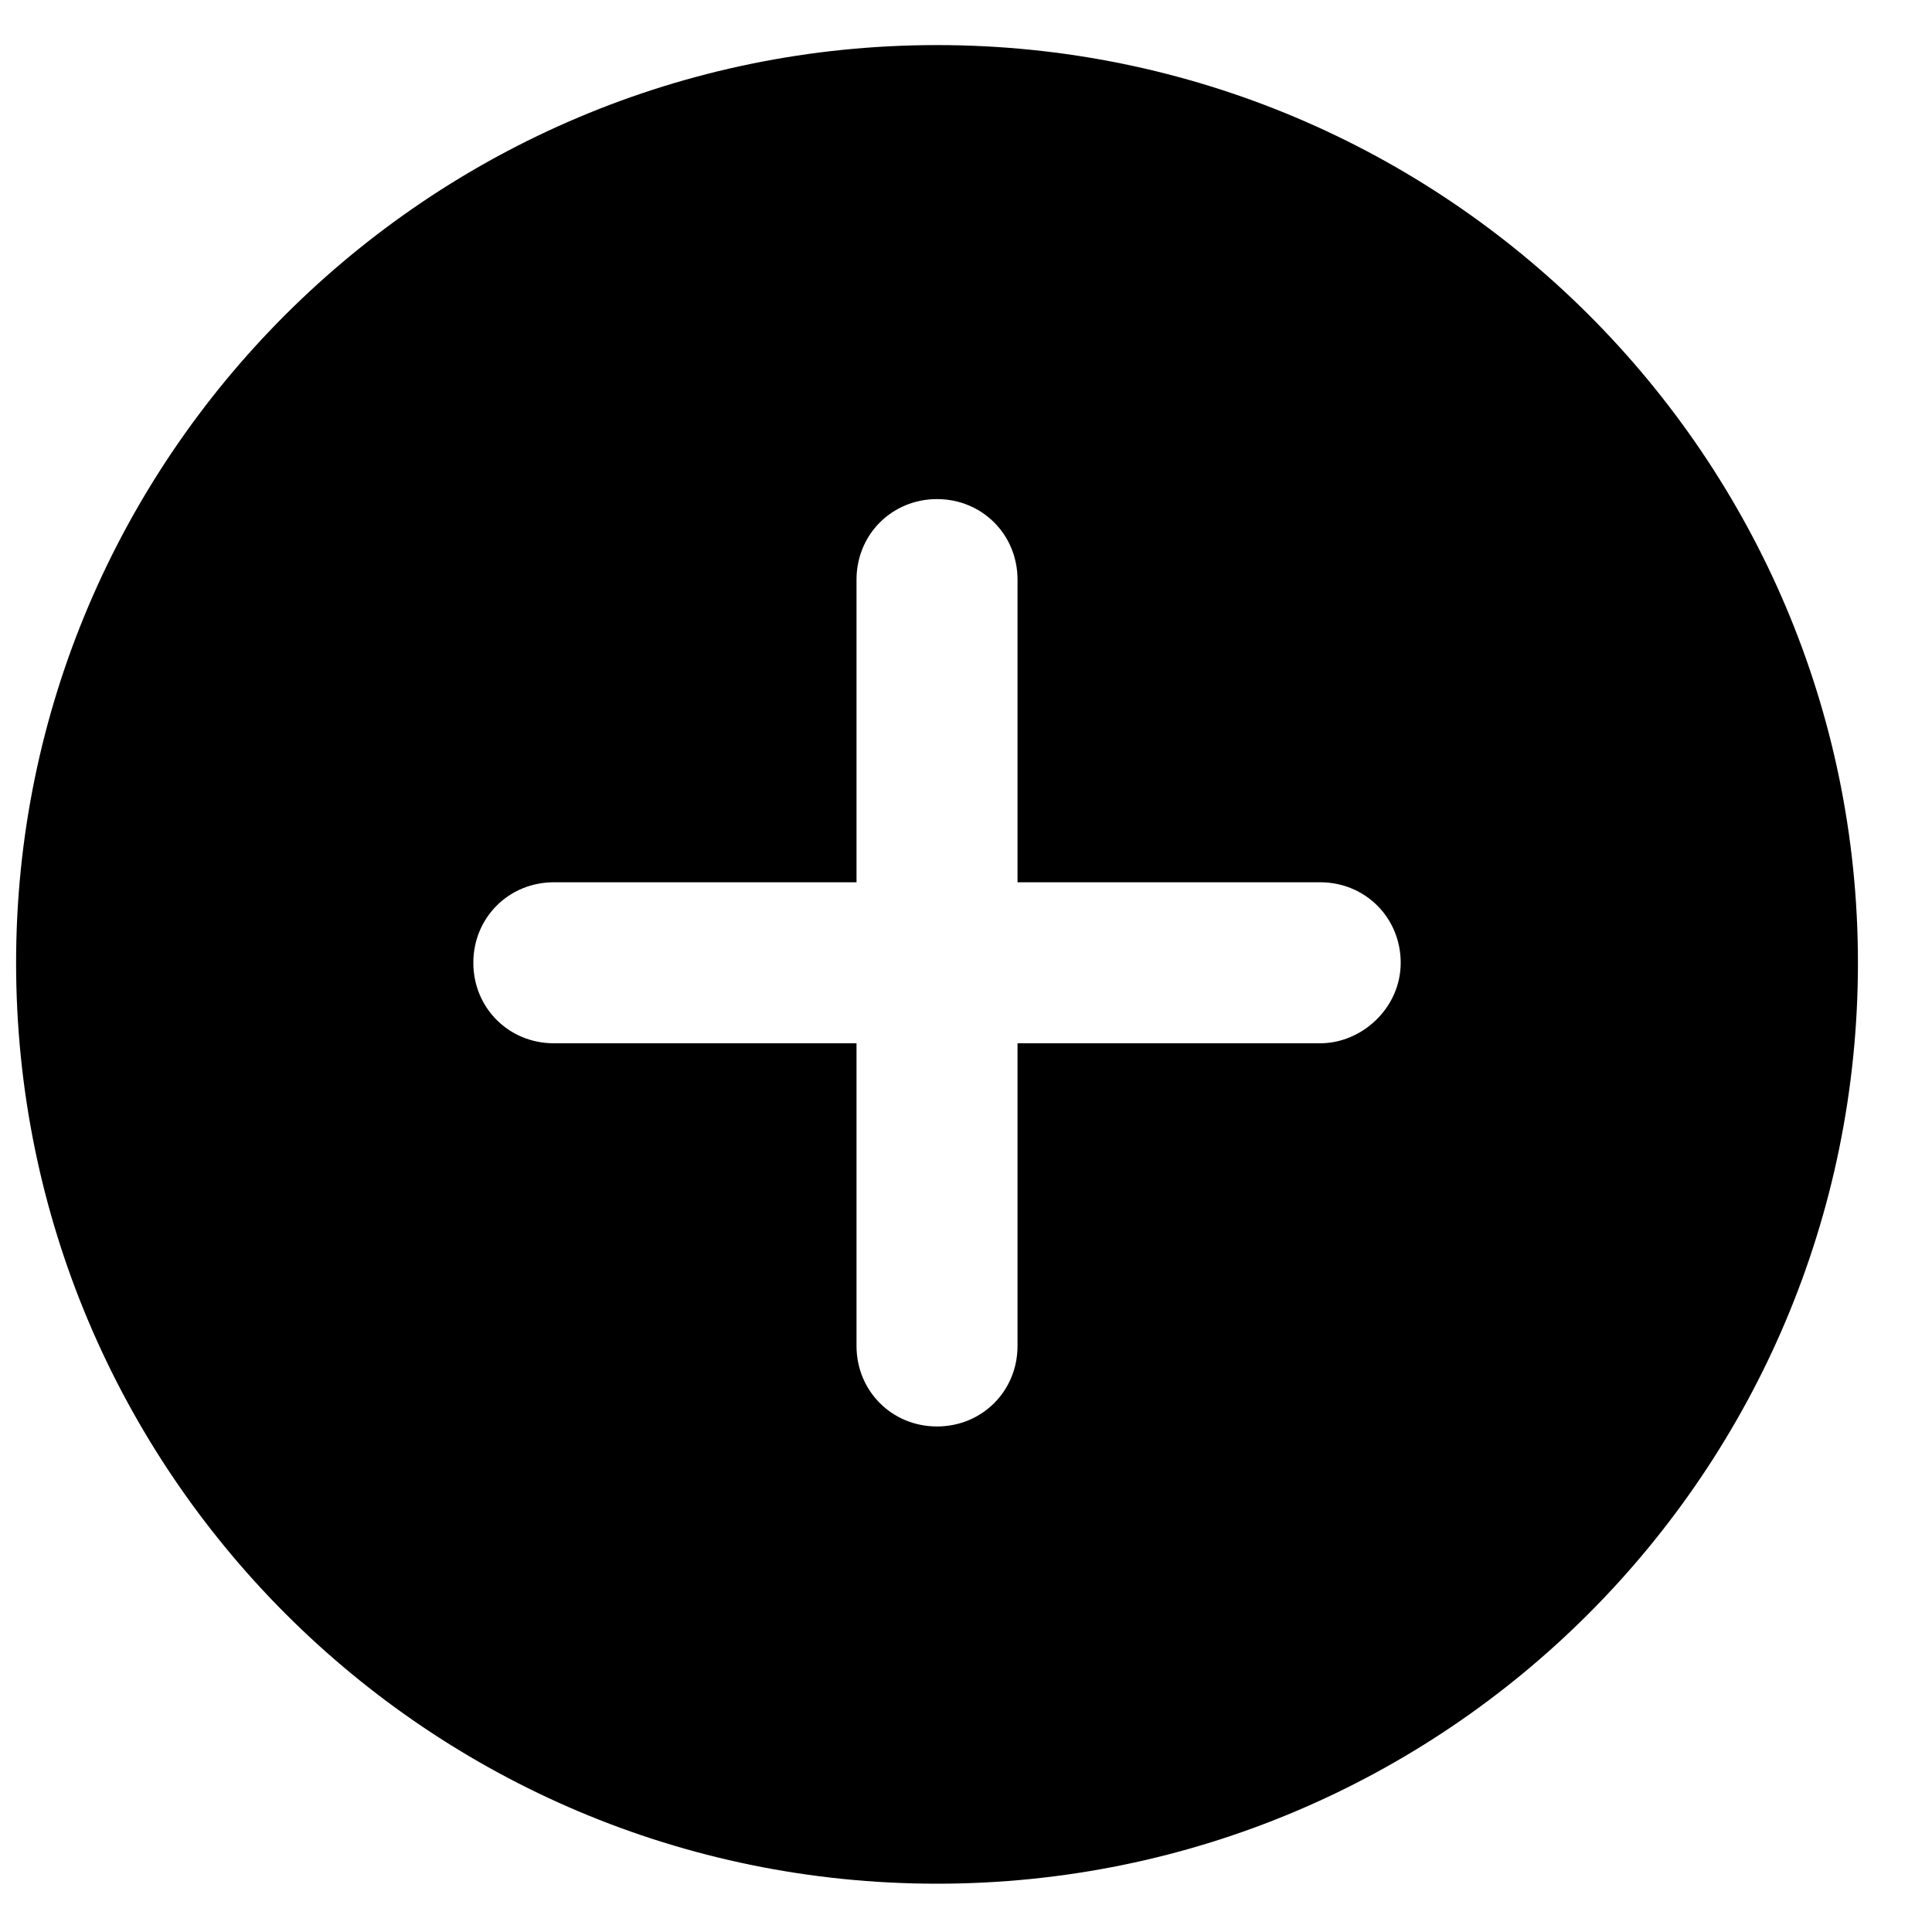 <?xml version="1.0" encoding="utf-8"?>
<!-- Generator: Adobe Illustrator 22.1.0, SVG Export Plug-In . SVG Version: 6.00 Build 0)  -->
<svg version="1.1" id="Capa_1" xmlns="http://www.w3.org/2000/svg" xmlns:xlink="http://www.w3.org/1999/xlink" x="0px" y="0px"
	 viewBox="0 0 60 60" style="enable-background:new 0 0 60 60;" xml:space="preserve">
<style type="text/css">
	.st0{fill:#FFFFFF;}
	.st1{fill:#151515;}
	.st2{fill:#030101;}
	.st3{fill:none;stroke:#000000;stroke-miterlimit:10;}
	.st4{stroke:#000000;stroke-miterlimit:10;}
	.st5{fill:none;stroke:#272525;stroke-width:2;stroke-linecap:round;stroke-linejoin:round;stroke-miterlimit:10;}
	.st6{fill:#272525;stroke:#272525;stroke-width:3;stroke-miterlimit:10;}
	.st7{opacity:0;clip-path:url(#SVGID_2_);fill-rule:evenodd;clip-rule:evenodd;fill:#FFFFFF;}
	.st8{clip-path:url(#SVGID_4_);}
	.st9{clip-path:url(#SVGID_6_);}
	.st10{fill:#211915;}
	.st11{fill:none;}
</style>
<path d="M29.1,1.4C13.3,1.4,0.5,14.2,0.5,29.9c0,15.8,12.8,28.6,28.6,28.6s28.6-12.8,28.6-28.6C57.7,14.2,44.9,1.4,29.1,1.4z
	 M41,32.4h-9.4v9.4c0,1.4-1.1,2.5-2.5,2.5s-2.5-1.1-2.5-2.5v-9.4h-9.4c-1.4,0-2.5-1.1-2.5-2.5s1.1-2.5,2.5-2.5h9.4v-9.4
	c0-1.4,1.1-2.5,2.5-2.5s2.5,1.1,2.5,2.5v9.4H41c1.4,0,2.5,1.1,2.5,2.5S42.3,32.4,41,32.4z"/>
</svg>
